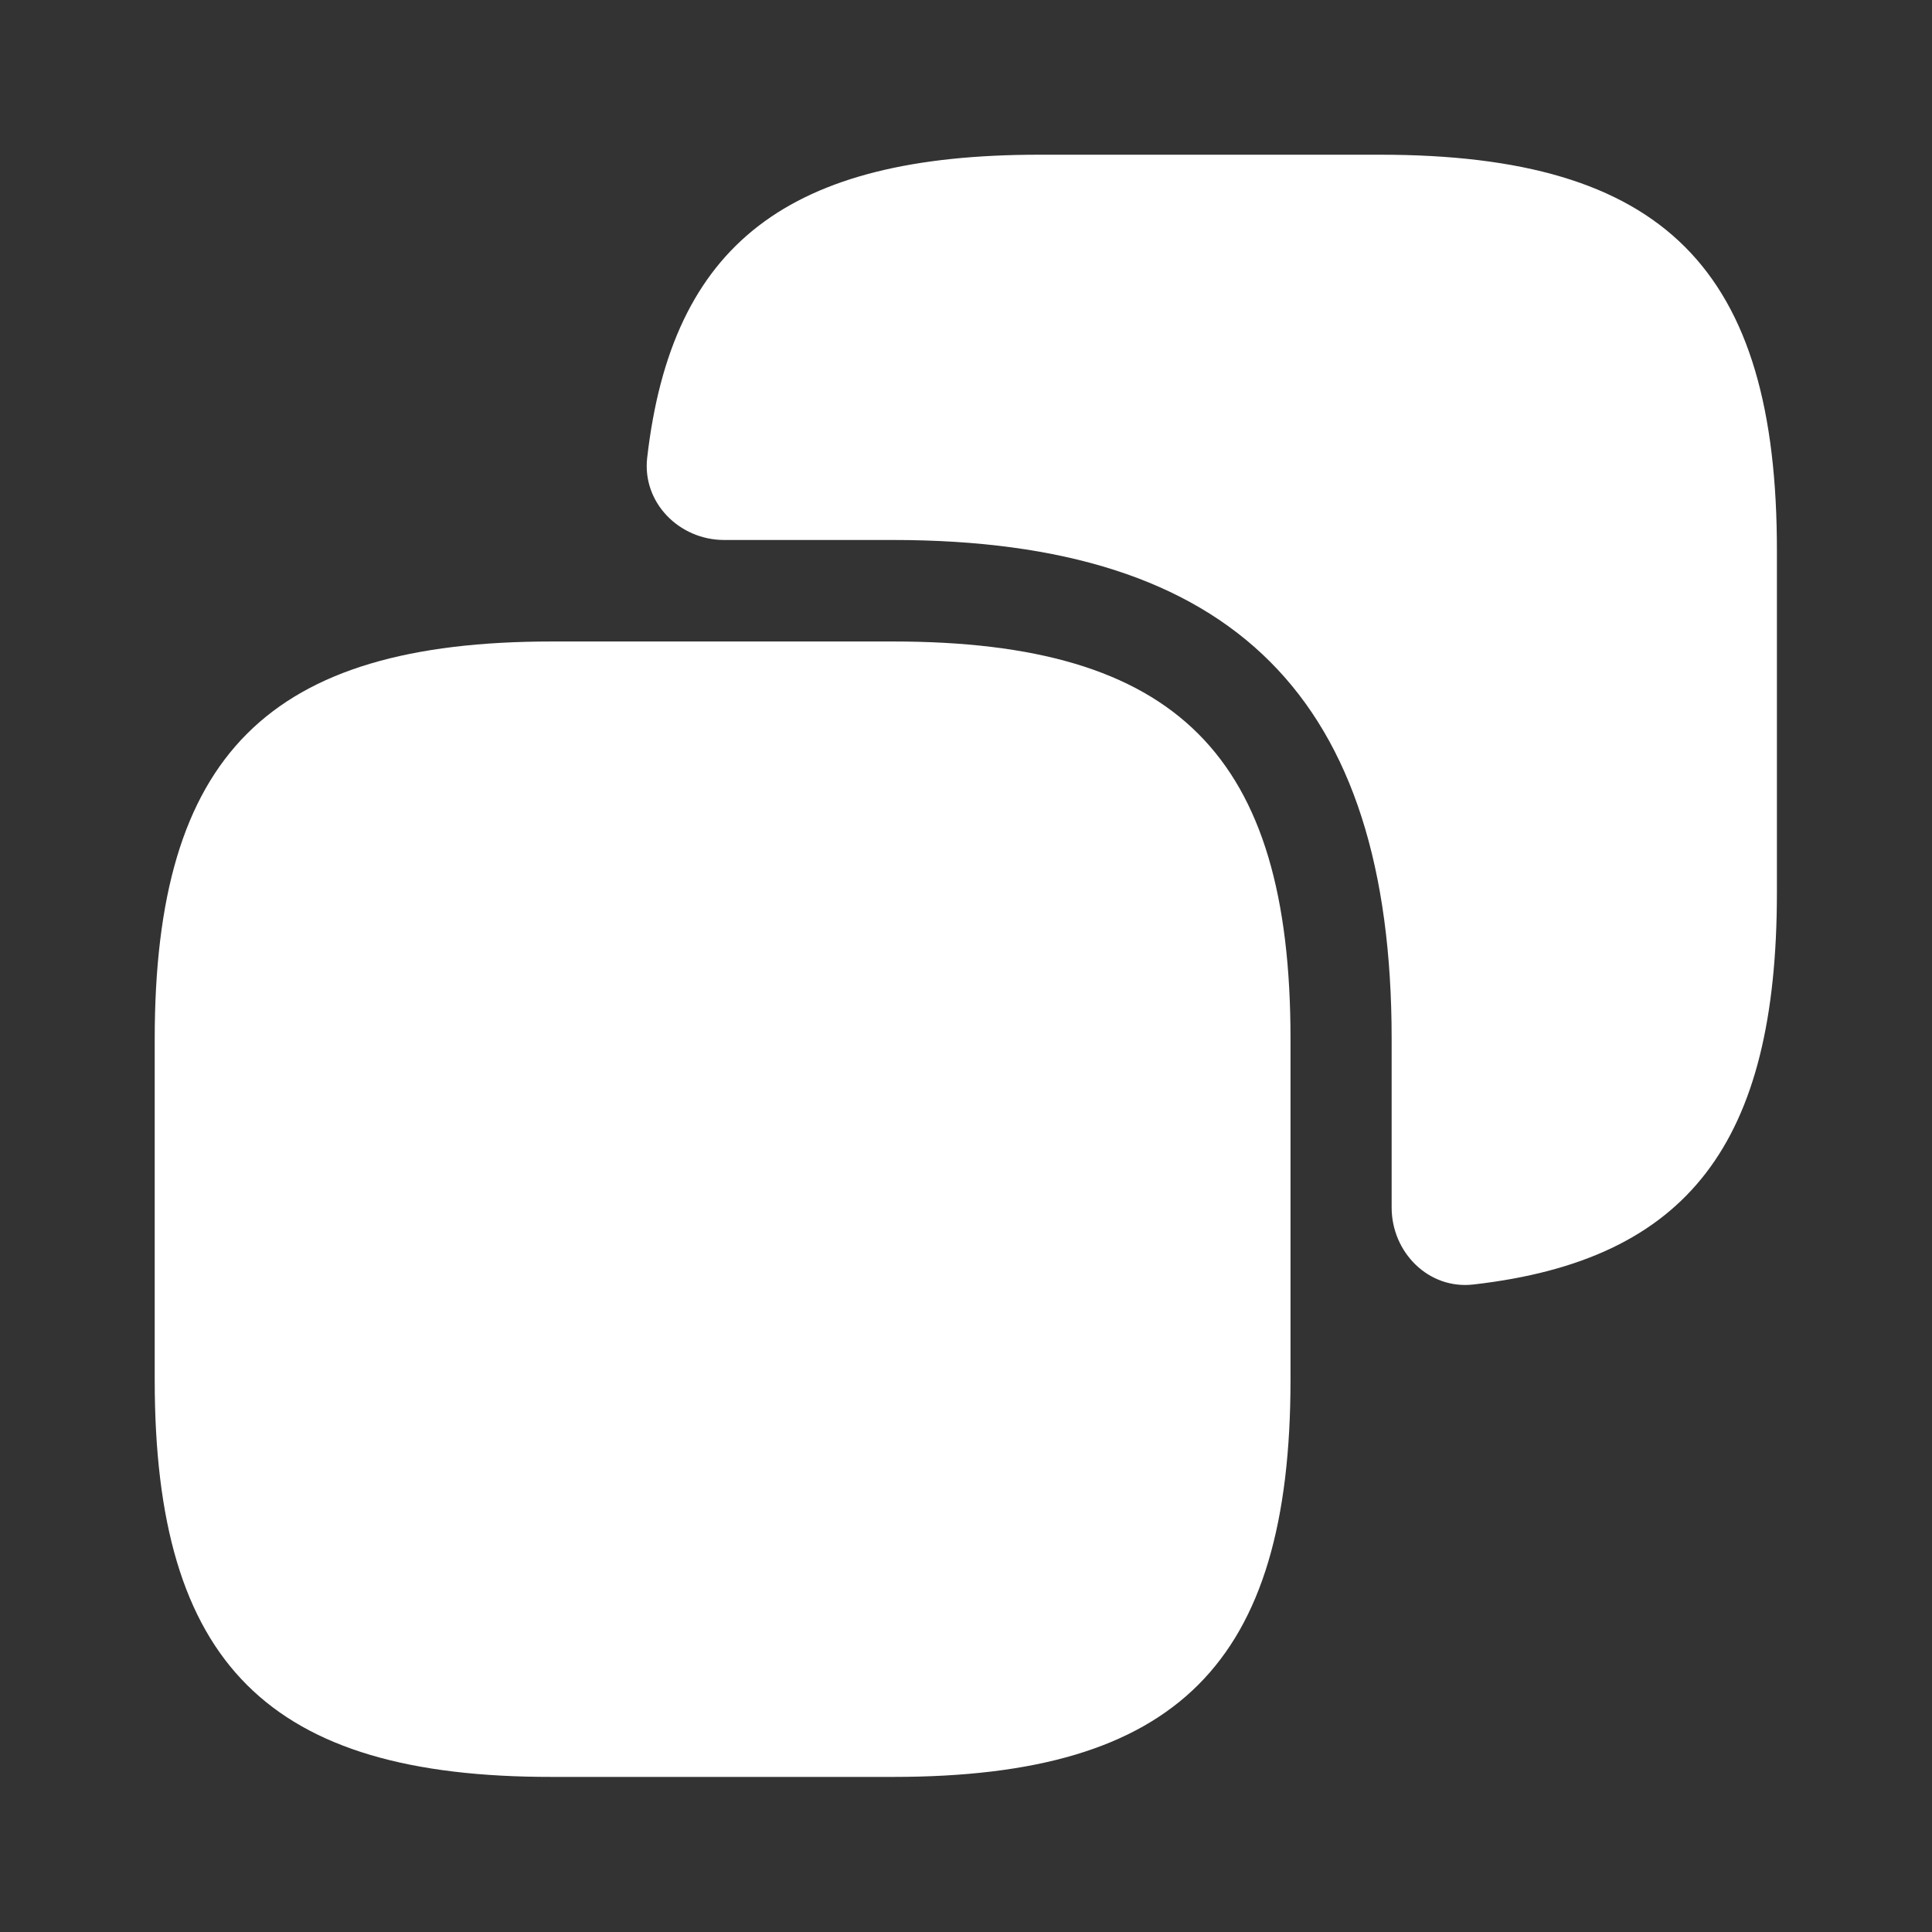 <?xml version="1.0" encoding="utf-8"?>
<!-- Generator: Adobe Illustrator 28.1.0, SVG Export Plug-In . SVG Version: 6.00 Build 0)  -->
<svg version="1.1" id="Calque_1" xmlns="http://www.w3.org/2000/svg" xmlns:xlink="http://www.w3.org/1999/xlink" x="0px" y="0px"
	 viewBox="0 0 512 512" style="enable-background:new 0 0 512 512;" xml:space="preserve">
<rect x="0" y="0" width="512" height="512" fill="#333333" stroke="none"/>
<style type="text/css">
	.st0{fill:#FFFFFF;}
</style>
<g>
	<g>
		<path class="st0" d="M342,275.3v90.3c0,75.3-30.1,105.3-105.3,105.3h-90.3C71.1,471,41,440.9,41,365.7v-90.3
			C41,200.1,71.1,170,146.3,170h90.3C311.9,170,342,200.1,342,275.3z"/>
		<path class="st0" d="M365.7,41h-90.3c-66.3,0-97.4,23.5-103.9,80.4c-1.3,11.8,8.5,21.7,20.4,21.7h44.7
			c90.3,0,132.2,41.9,132.2,132.2V320c0,11.9,9.8,21.8,21.7,20.4c57-6.5,80.4-37.6,80.4-103.9v-90.3C471,71.1,440.9,41,365.7,41z"/>
	</g>
</g>
</svg>
